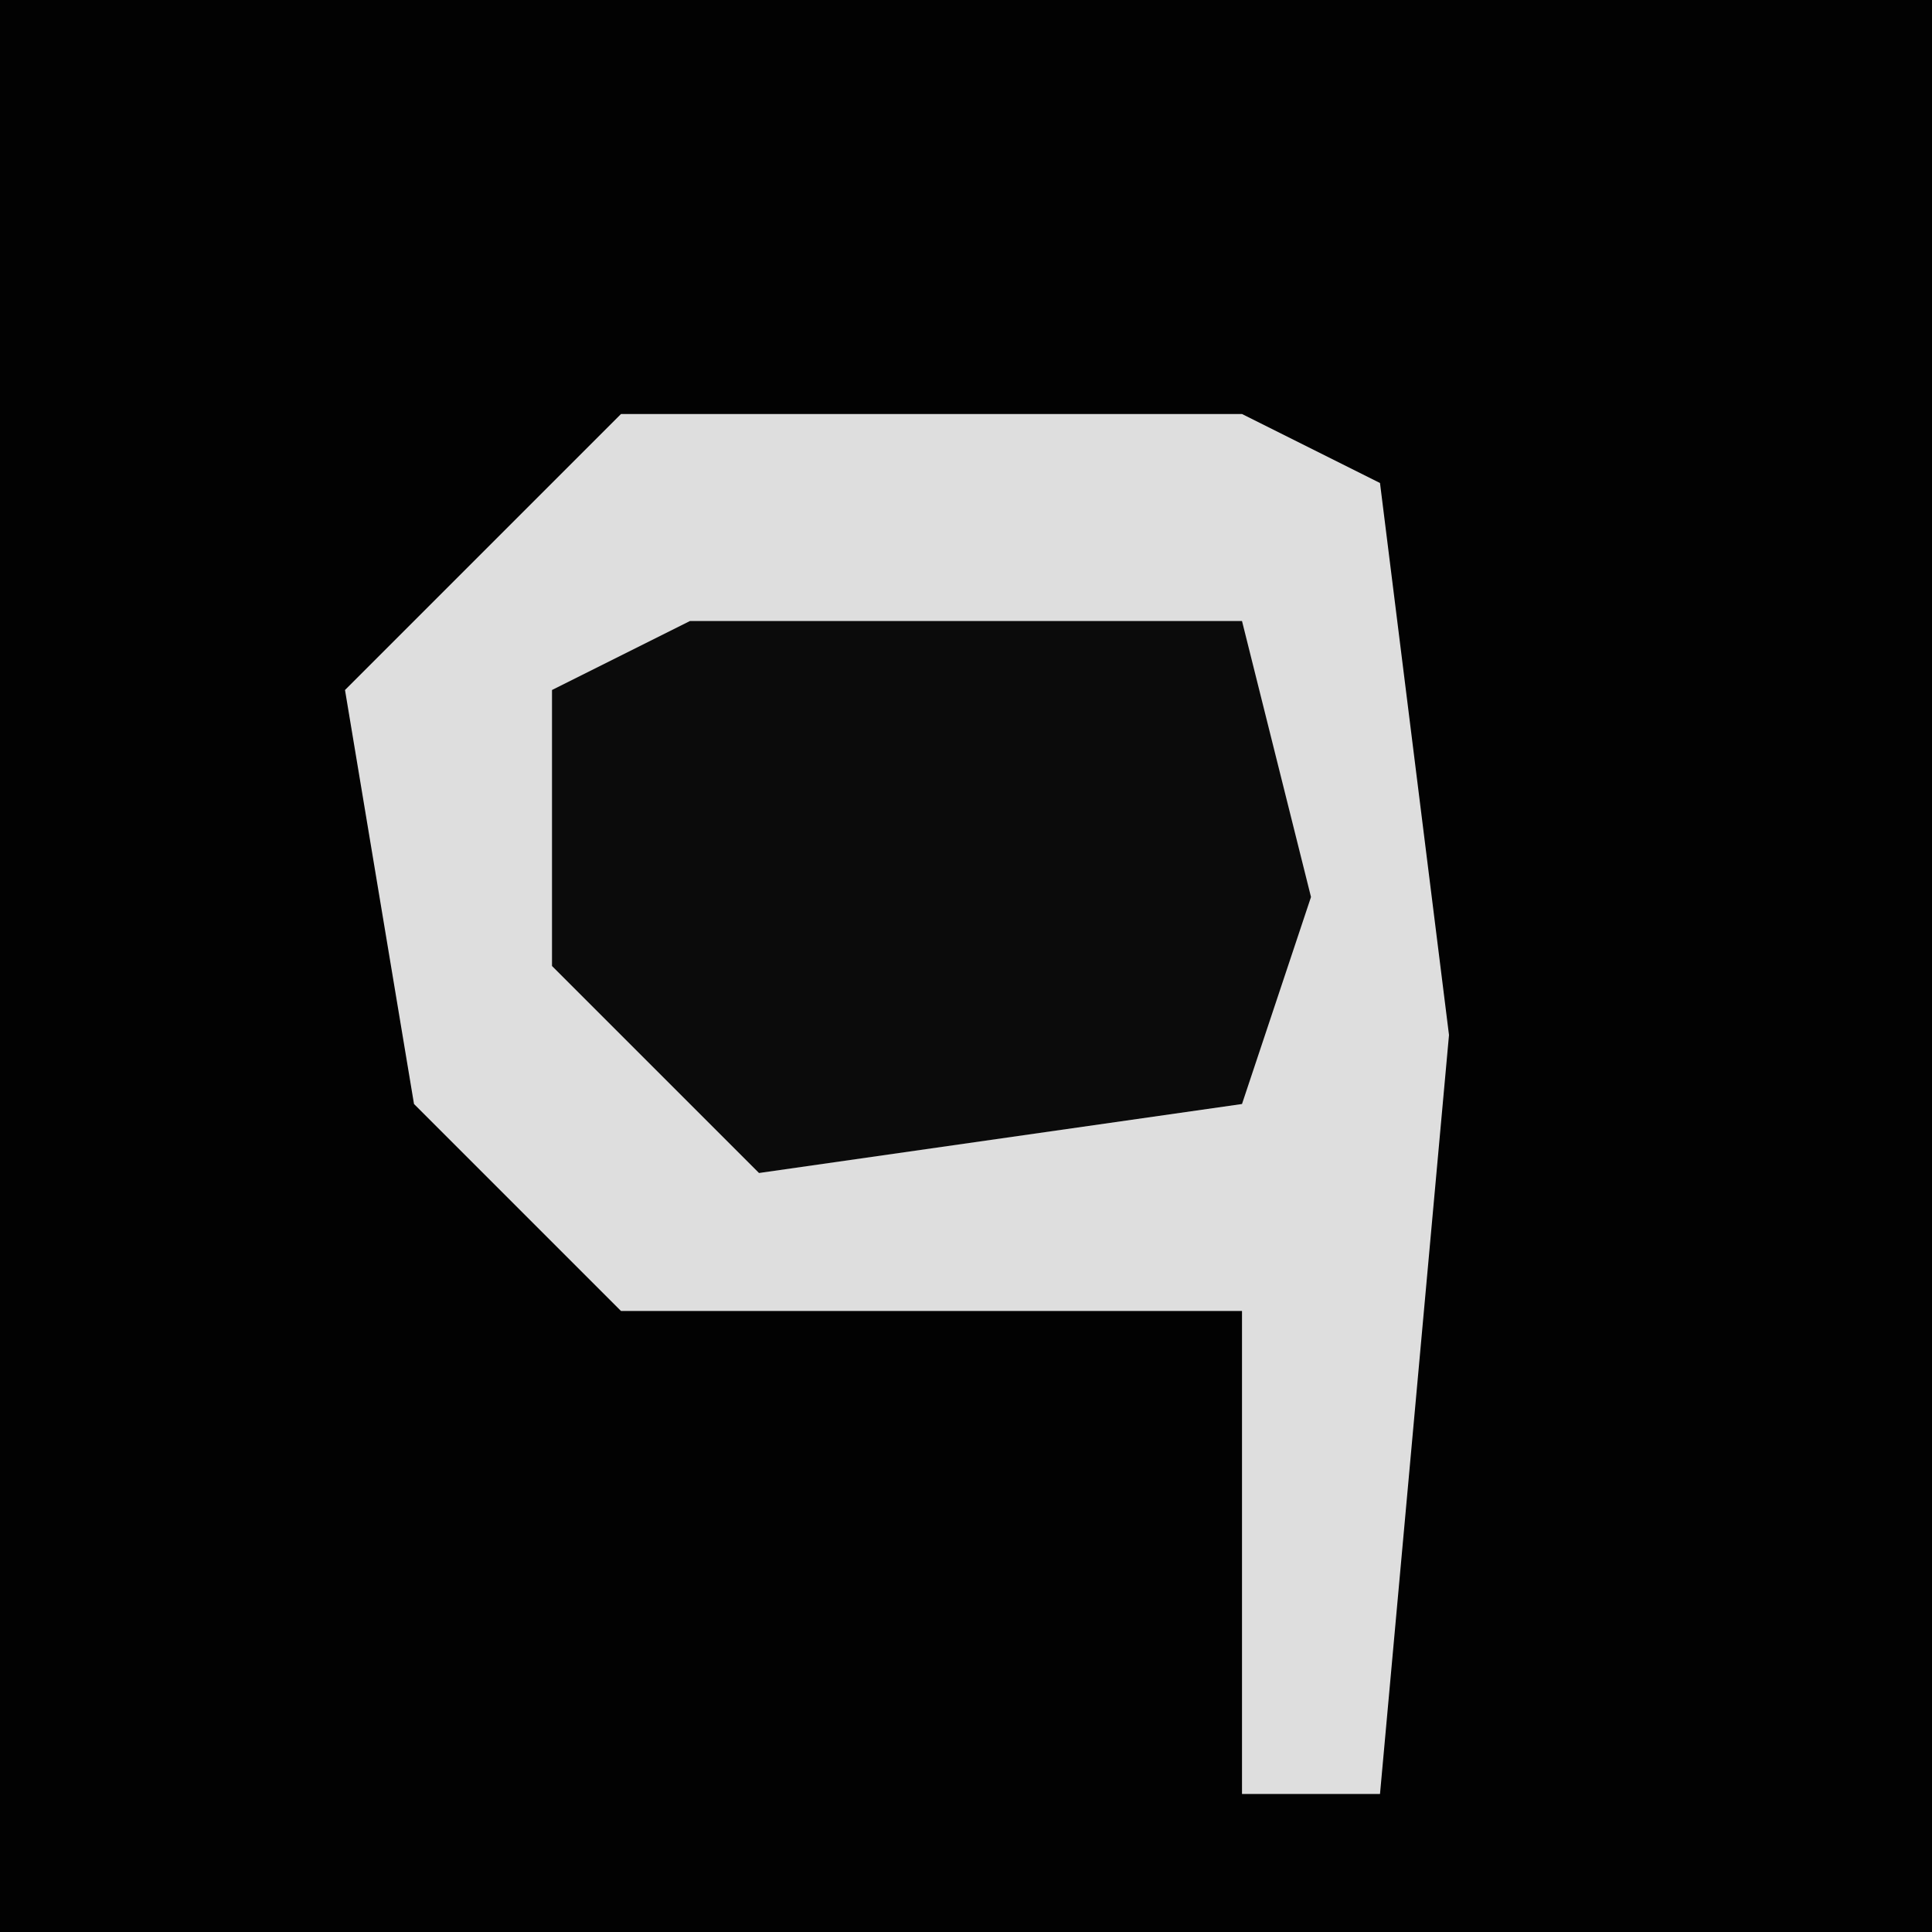 <?xml version="1.0" encoding="UTF-8"?>
<svg version="1.1" xmlns="http://www.w3.org/2000/svg" width="28" height="28">
<path d="M0,0 L28,0 L28,28 L0,28 Z " fill="#020202" transform="translate(0,0)"/>
<path d="M0,0 L9,0 L11,1 L12,9 L11,20 L9,20 L9,13 L0,13 L-3,10 L-4,4 Z " fill="#DEDEDE" transform="translate(9,6)"/>
<path d="M0,0 L8,0 L9,4 L8,7 L1,8 L-2,5 L-2,1 Z " fill="#0B0B0B" transform="translate(10,9)"/>
</svg>
